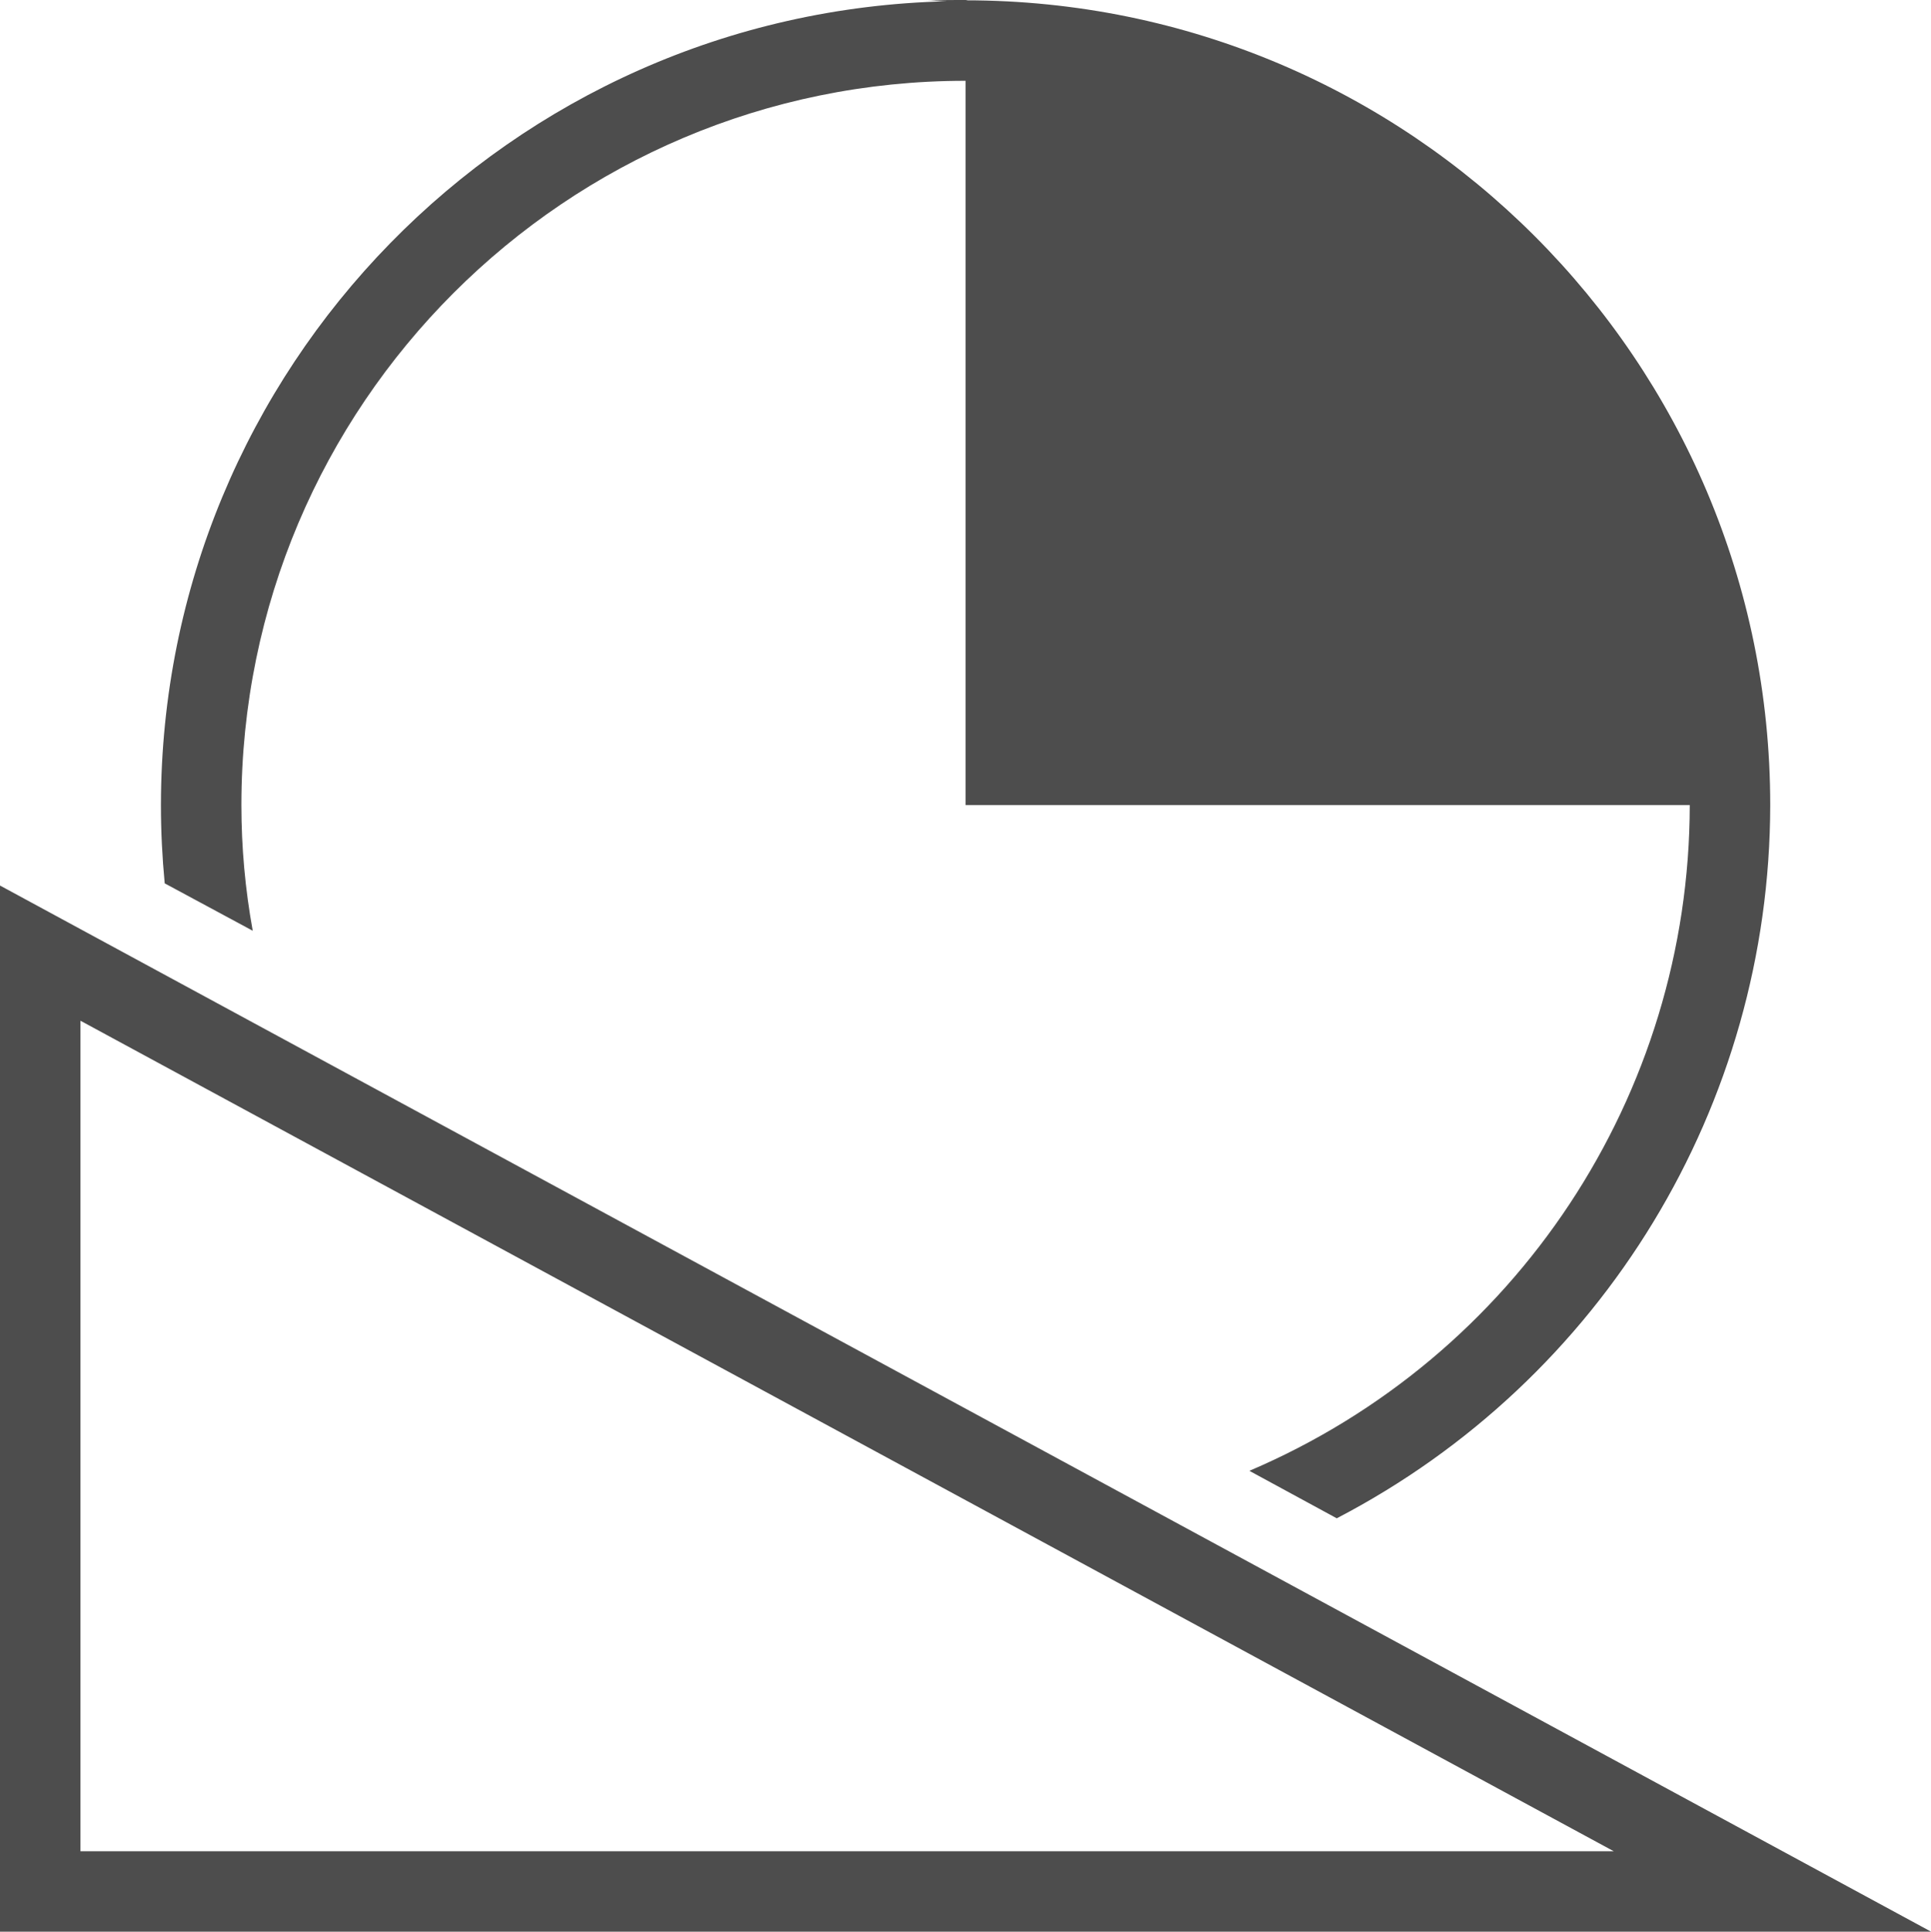<?xml version="1.0" encoding="UTF-8"?>
<svg xmlns="http://www.w3.org/2000/svg" xmlns:xlink="http://www.w3.org/1999/xlink" width="23.998pt" height="24.004pt" viewBox="0 0 23.998 24.004" version="1.1">
<g id="surface1">
<path style=" stroke:none;fill-rule:nonzero;fill:rgb(30.196%,30.196%,30.196%);fill-opacity:1;" d="M 11.516 0.004 C 11.602 0.004 11.68 0.016 11.766 0.016 C 6.336 0.145 2.004 4.578 2 10.004 C 2 10.328 2.016 10.652 2.047 10.977 L 3.141 11.566 C 3.047 11.051 3 10.527 3 10.004 C 3 5.035 7.031 1.004 12 1.004 L 12 10.004 L 21 10.004 C 20.996 13.609 18.844 16.863 15.527 18.277 L 16.613 18.867 C 19.922 17.145 21.996 13.73 22 10.004 C 22 4.48 17.523 0.004 12 0.004 C 12.168 -0.008 11.352 0.008 11.516 0.004 Z M 0 11.004 L 0 24.004 L 24 24.004 Z M 1 12.684 L 20.055 23.004 L 1 23.004 Z M 1 12.684 "/>
</g>
</svg>
